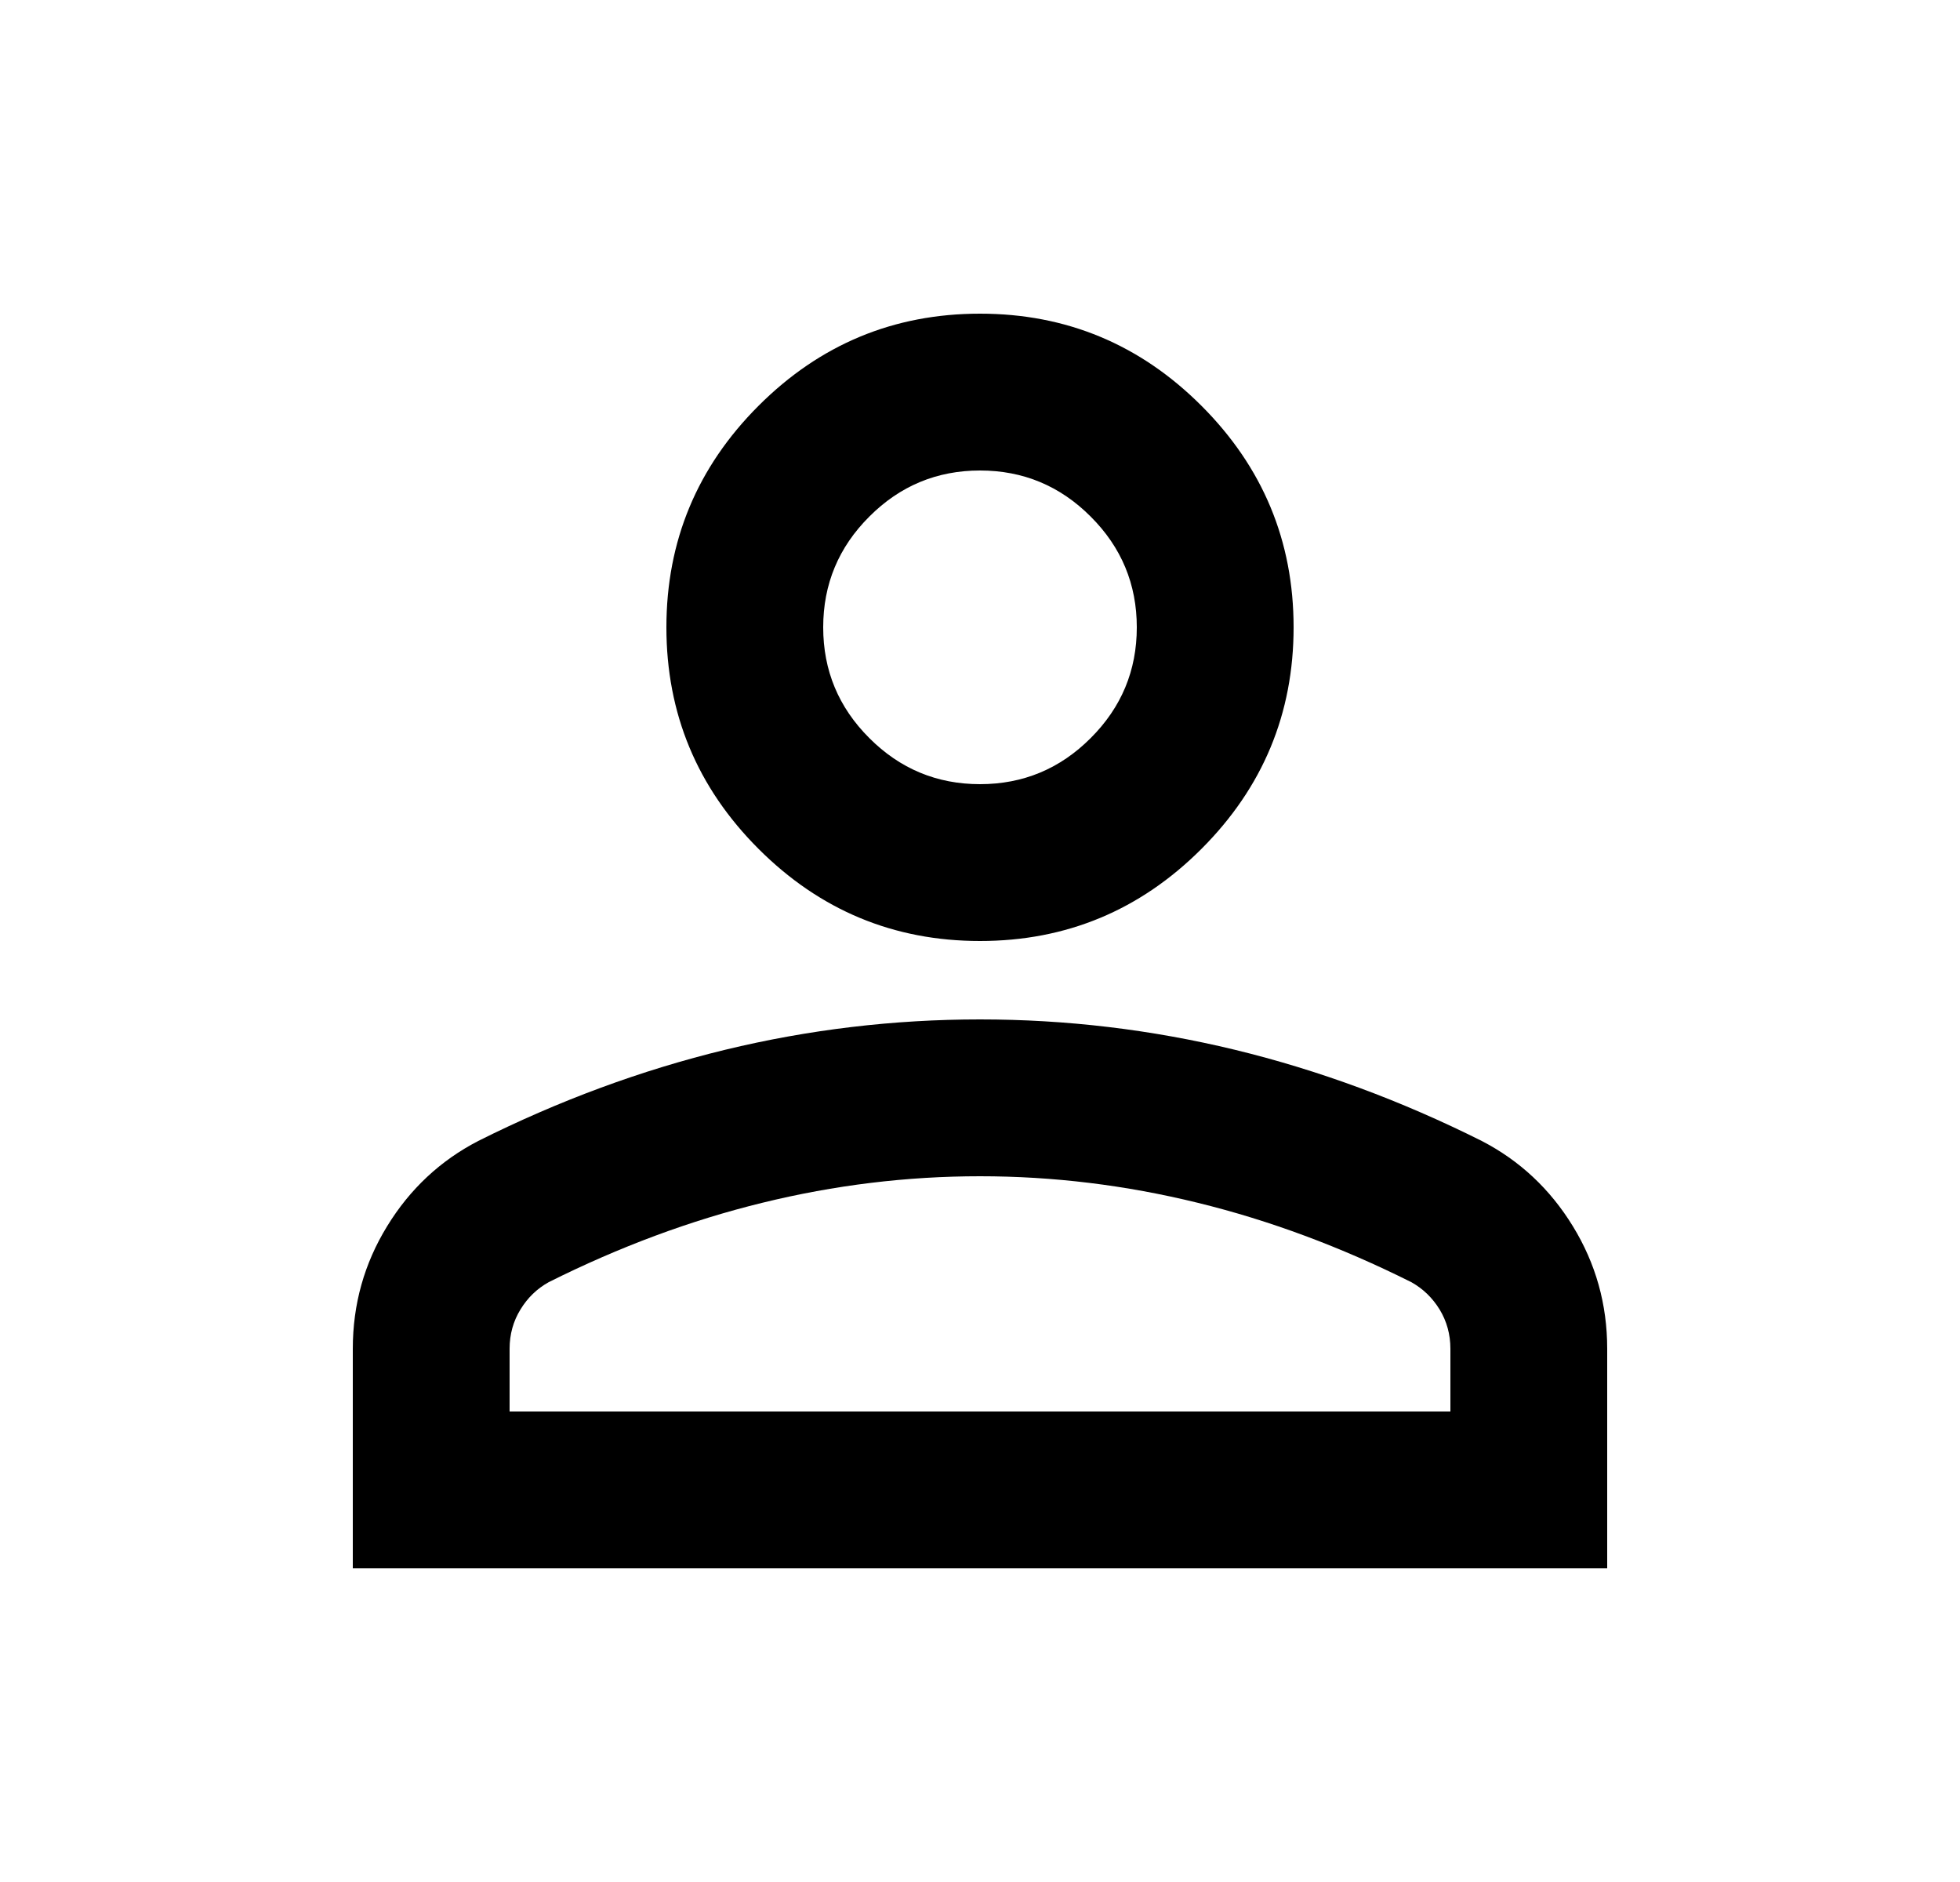 <svg width="25" height="24" viewBox="0 0 25 24" fill="000000" xmlns="http://www.w3.org/2000/svg">
<path d="M12.5 12C11.4 12 10.458 11.608 9.675 10.825C8.892 10.042 8.5 9.1 8.5 8C8.5 6.9 8.892 5.958 9.675 5.175C10.458 4.392 11.4 4 12.5 4C13.6 4 14.542 4.392 15.325 5.175C16.108 5.958 16.5 6.9 16.5 8C16.5 9.1 16.108 10.042 15.325 10.825C14.542 11.608 13.6 12 12.5 12ZM4.5 20V17.2C4.5 16.633 4.646 16.113 4.938 15.637C5.229 15.162 5.617 14.8 6.1 14.55C7.133 14.033 8.183 13.646 9.25 13.387C10.317 13.129 11.4 13 12.5 13C13.6 13 14.683 13.129 15.75 13.387C16.817 13.646 17.867 14.033 18.9 14.55C19.383 14.8 19.771 15.162 20.062 15.637C20.354 16.113 20.5 16.633 20.5 17.2V20H4.5ZM6.5 18H18.5V17.2C18.5 17.017 18.454 16.85 18.363 16.7C18.271 16.55 18.15 16.433 18 16.35C17.1 15.9 16.192 15.562 15.275 15.338C14.358 15.113 13.433 15 12.5 15C11.567 15 10.642 15.113 9.725 15.338C8.808 15.562 7.9 15.9 7 16.35C6.85 16.433 6.729 16.55 6.638 16.7C6.546 16.85 6.5 17.017 6.5 17.2V18ZM12.5 10C13.05 10 13.521 9.804 13.912 9.412C14.304 9.021 14.5 8.55 14.5 8C14.5 7.45 14.304 6.979 13.912 6.588C13.521 6.196 13.05 6 12.5 6C11.95 6 11.479 6.196 11.088 6.588C10.696 6.979 10.5 7.45 10.5 8C10.5 8.55 10.696 9.021 11.088 9.412C11.479 9.804 11.95 10 12.5 10Z" fill="#000000"/>
</svg>
